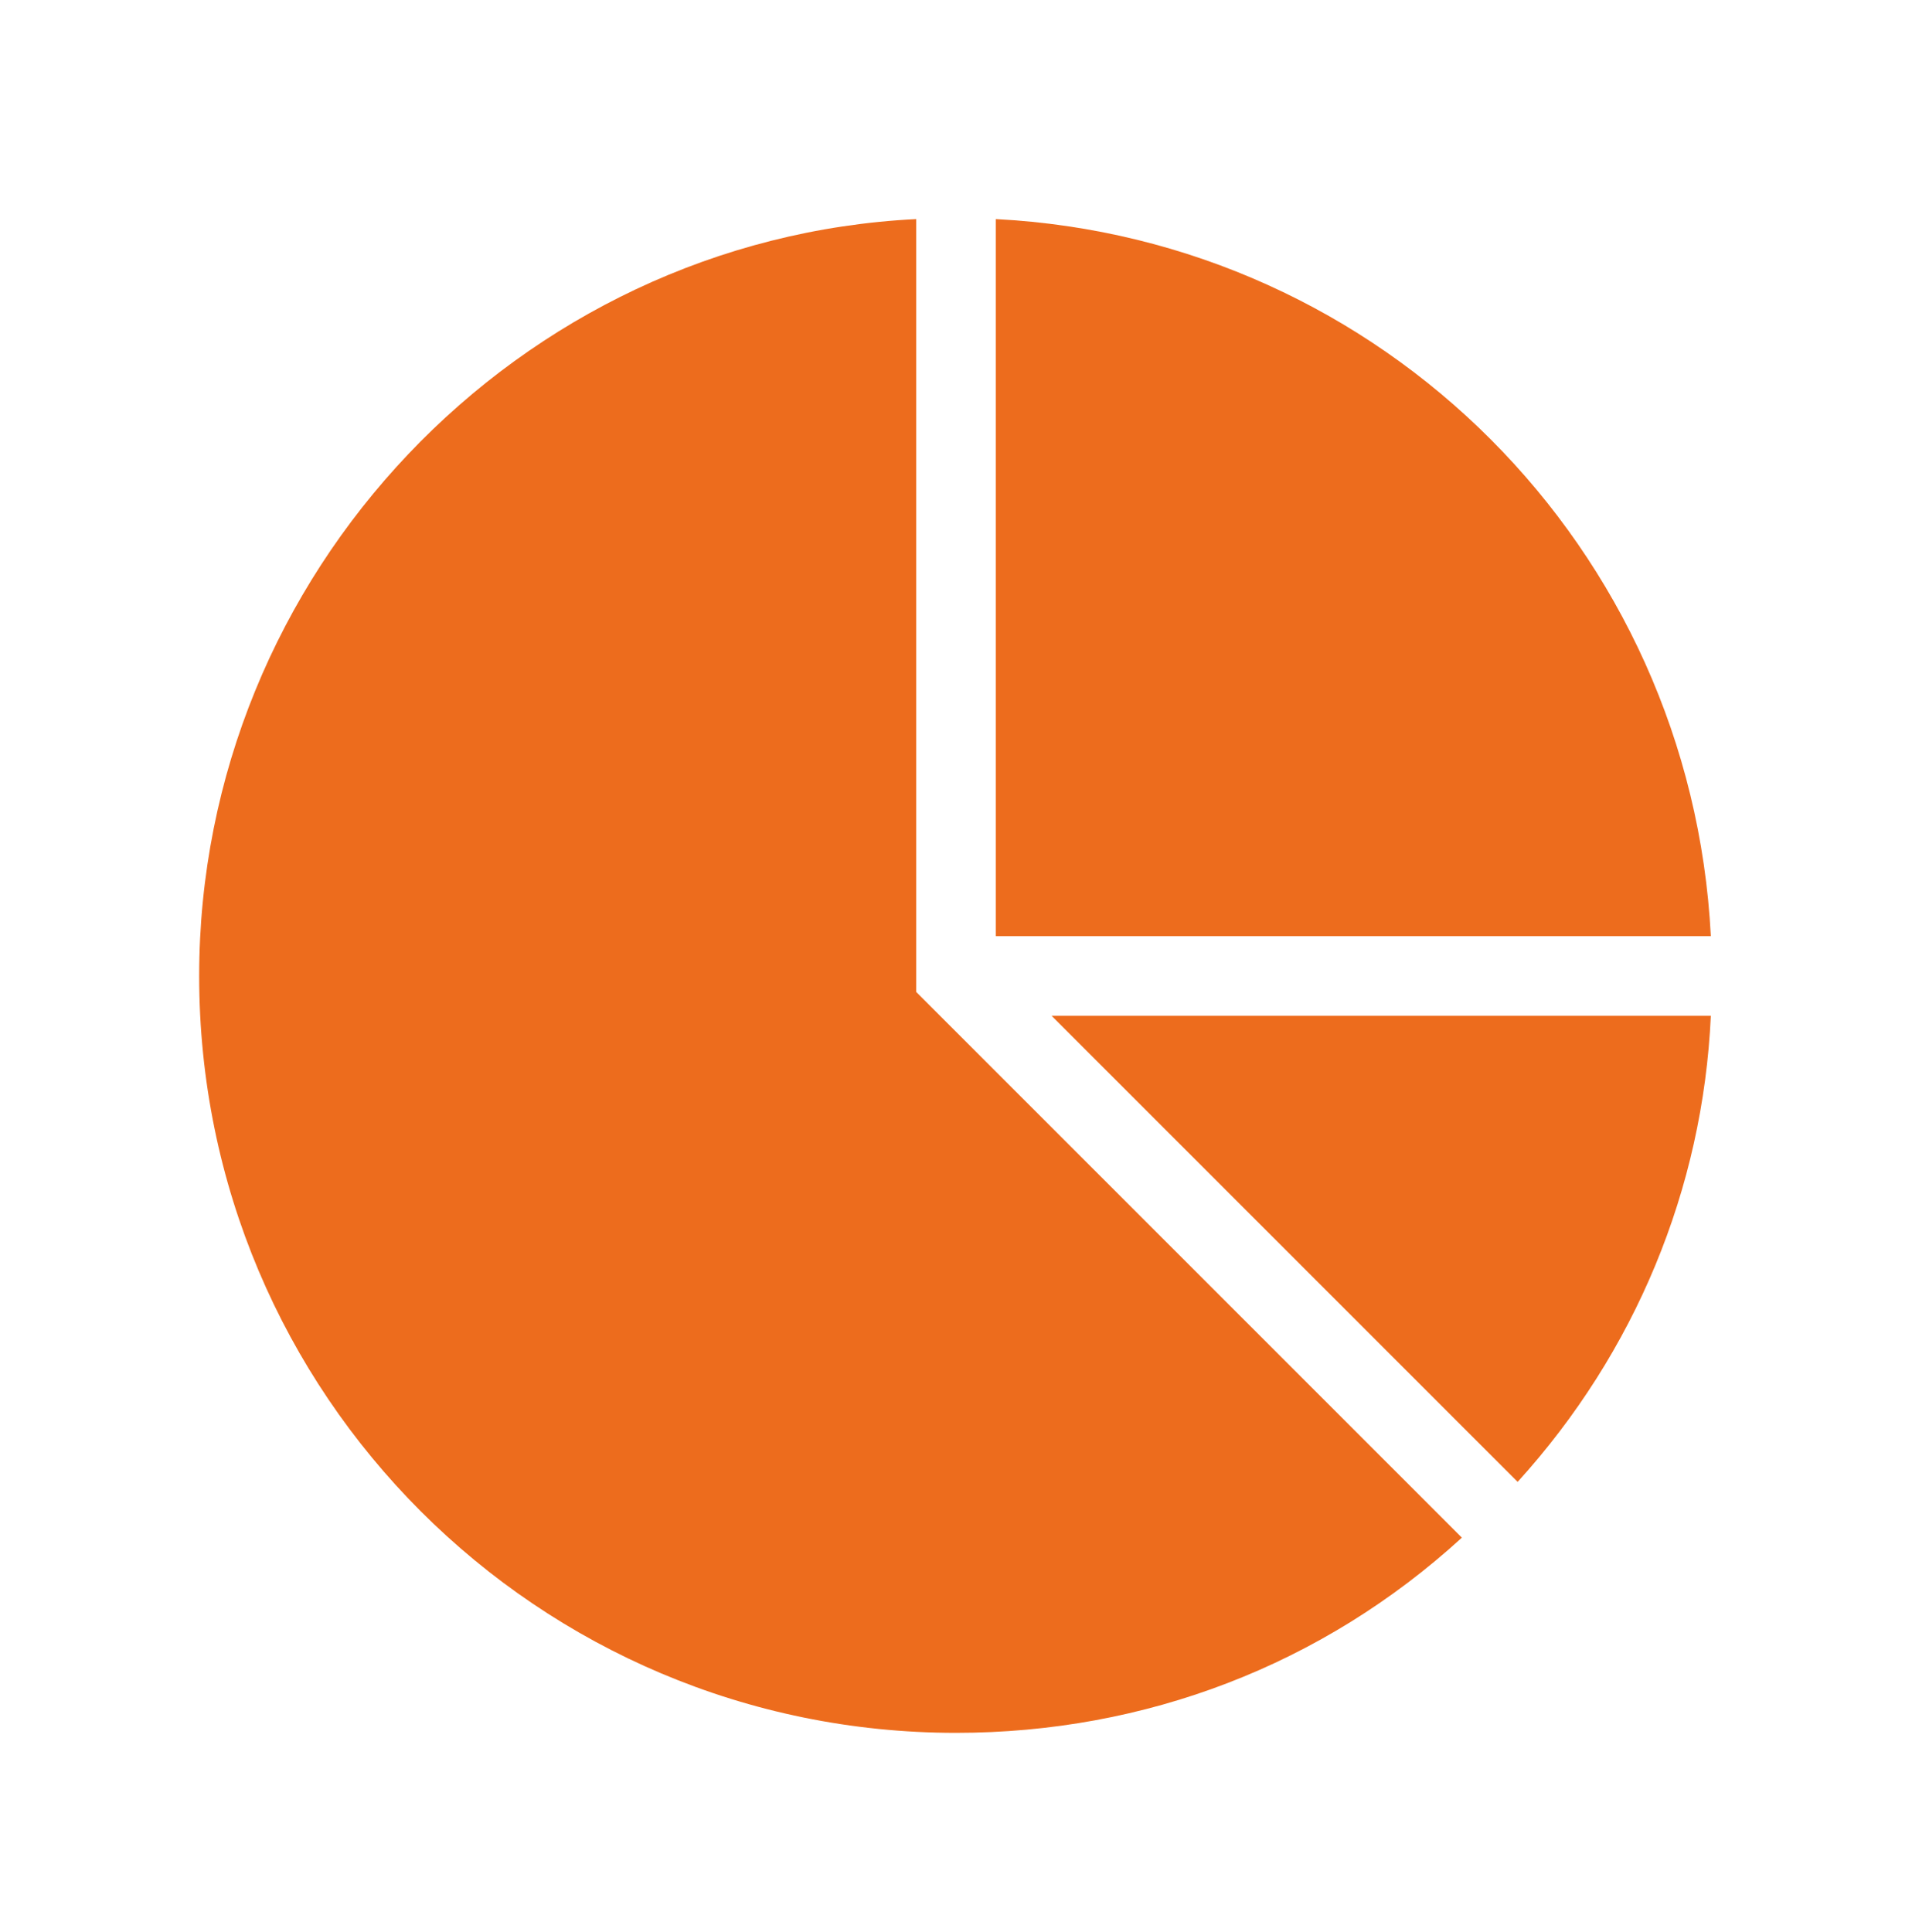 <svg width="96" height="97" xmlns="http://www.w3.org/2000/svg" xmlns:xlink="http://www.w3.org/1999/xlink" xml:space="preserve" overflow="hidden"><g transform="translate(-860 -320)"><g><g><g><g><path d="M906 331C886 332 870 348.8 870 369 870 390 887 407 908 407 917.5 407 926.4 403.6 933.4 397.2L906 369.8 906 331Z" fill="#ED6C1D" fill-rule="nonzero" fill-opacity="1"/><path d="M910 331 910 367 945.9 367C944.9 347.5 929.4 332 910 331Z" fill="#ED6C1D" fill-rule="nonzero" fill-opacity="1"/><path d="M912.8 371 936.2 394.4C942.1 387.9 945.5 379.7 945.9 371L912.8 371Z" fill="#ED6C1D" fill-rule="nonzero" fill-opacity="1"/></g></g></g></g></g></svg>